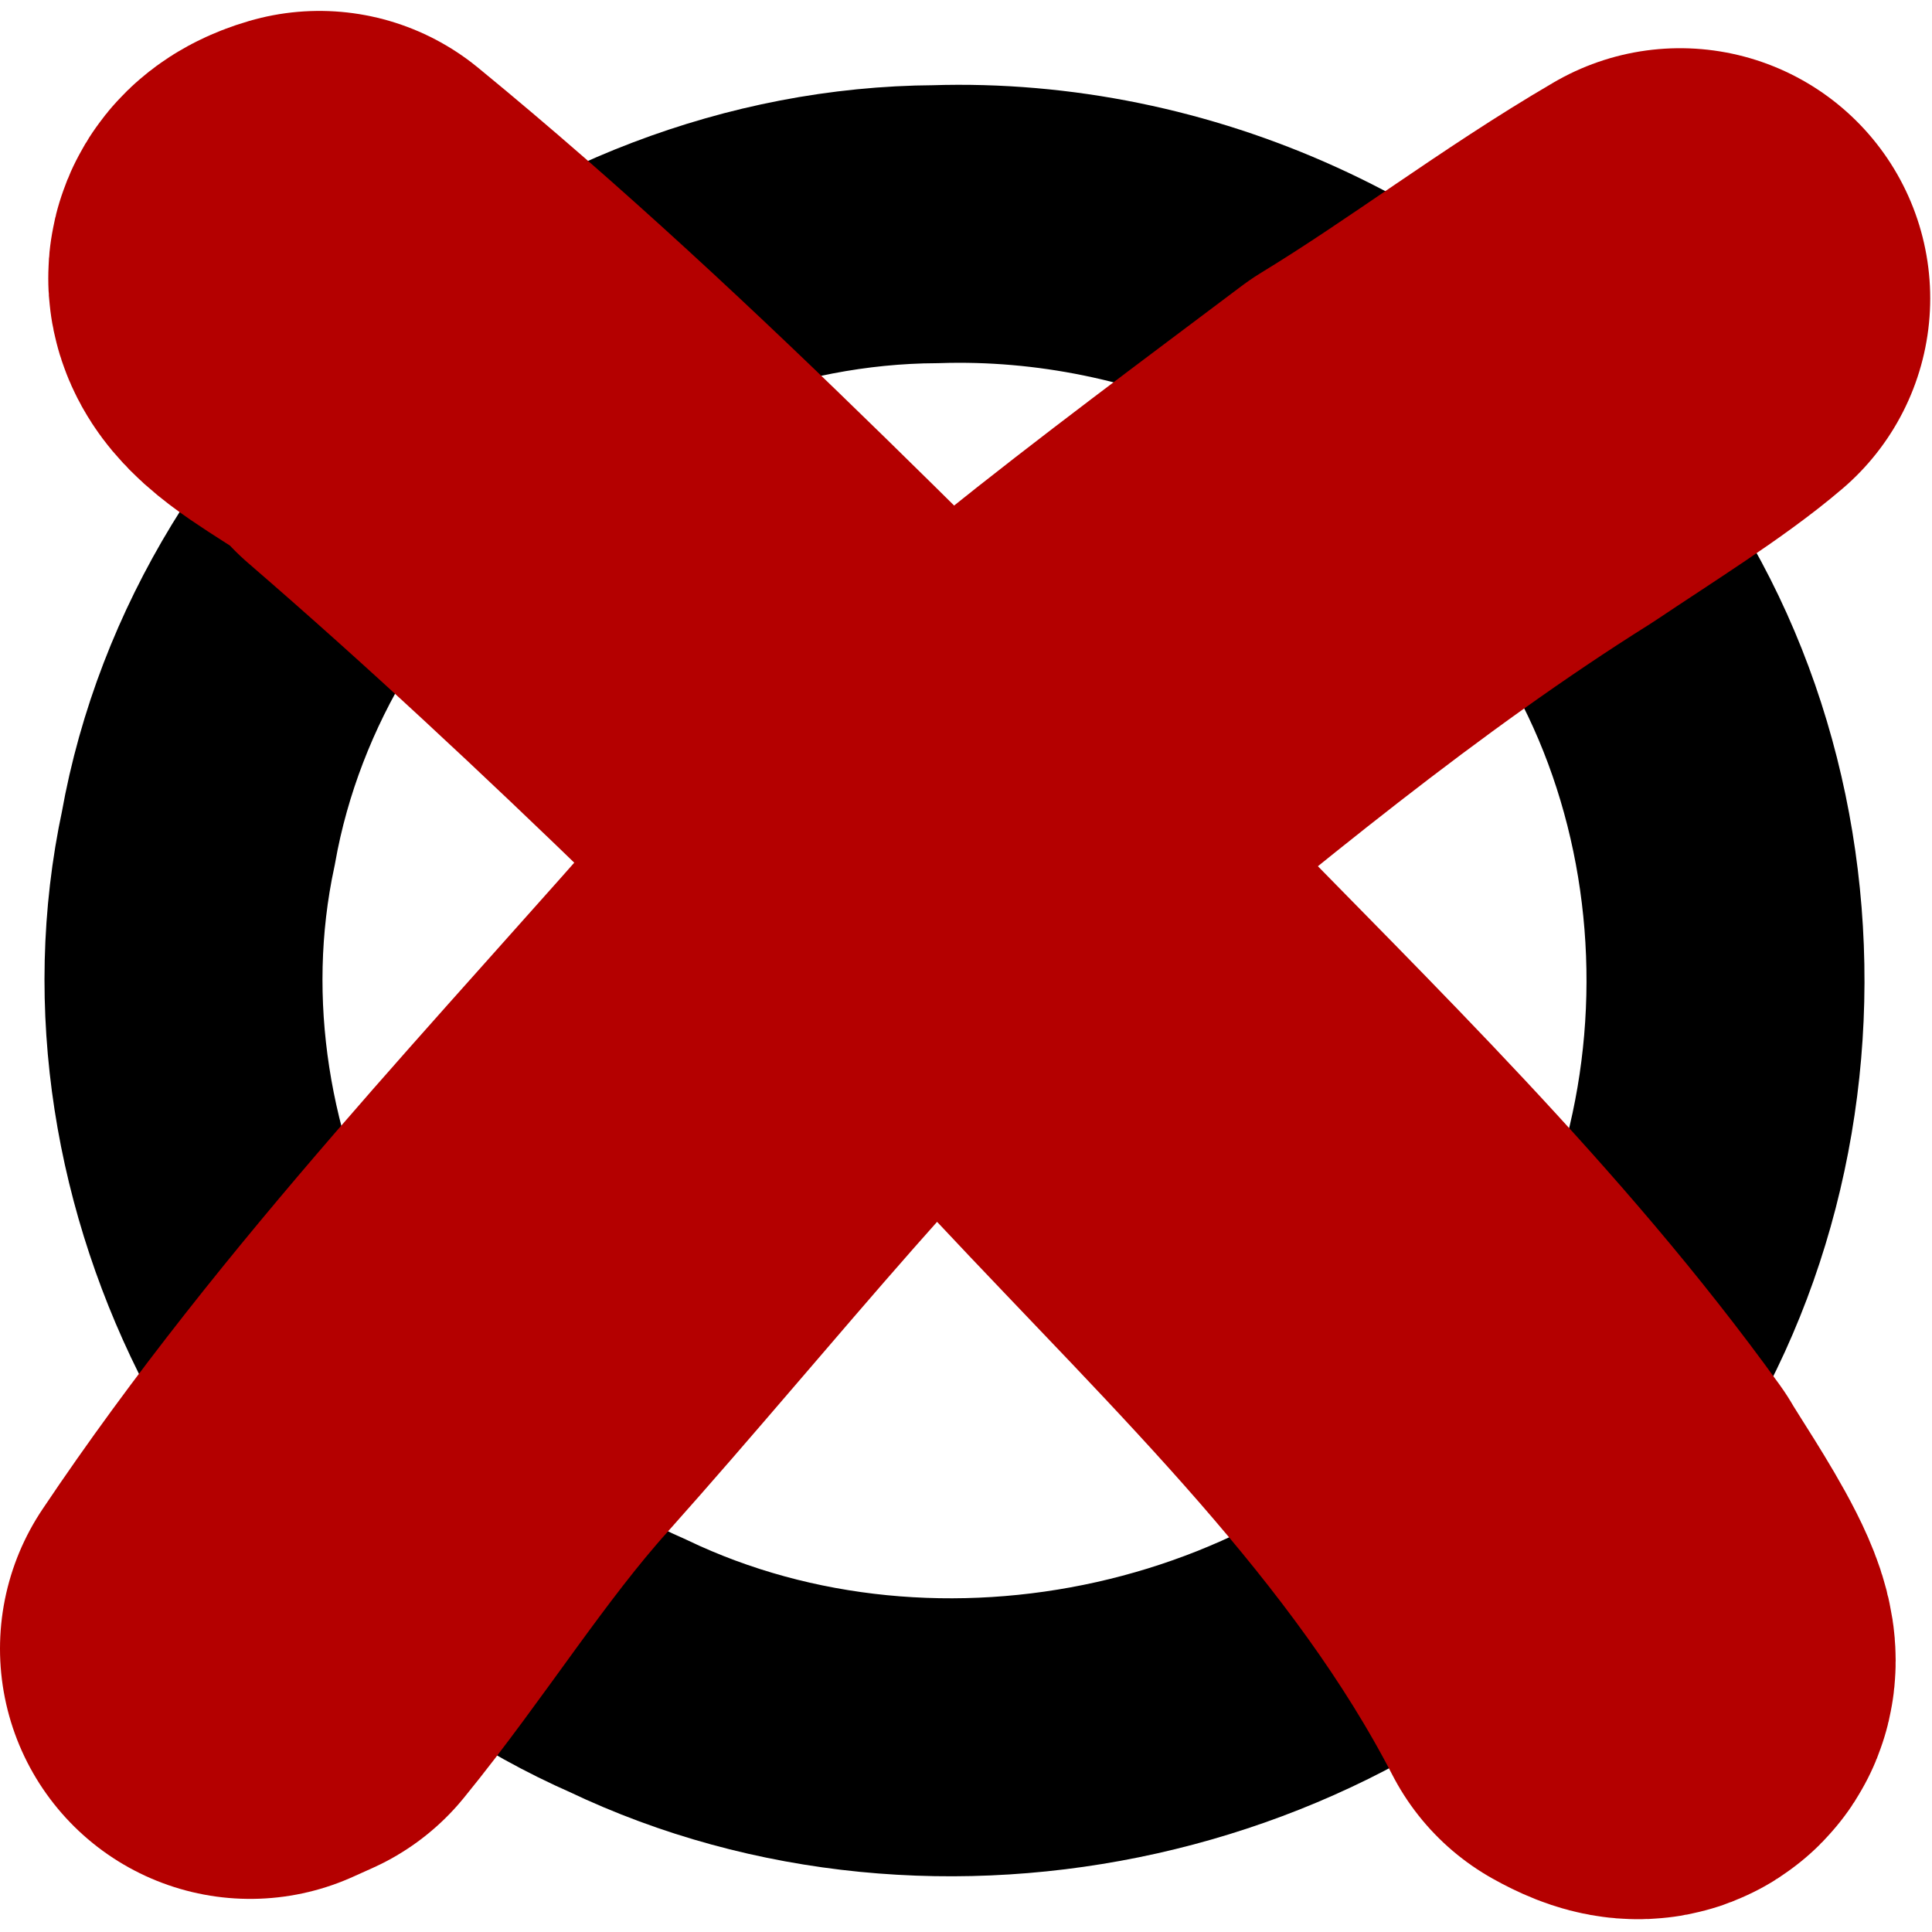 <?xml version="1.0" encoding="UTF-8" standalone="no"?>
<!-- Created with Inkscape (http://www.inkscape.org/) -->

<svg
   xmlns:dc="http://purl.org/dc/elements/1.1/"
   xmlns:cc="http://creativecommons.org/ns#"
   xmlns:rdf="http://www.w3.org/1999/02/22-rdf-syntax-ns#"
   xmlns:svg="http://www.w3.org/2000/svg"
   xmlns="http://www.w3.org/2000/svg"
   xmlns:sodipodi="http://sodipodi.sourceforge.net/DTD/sodipodi-0.dtd"
   xmlns:inkscape="http://www.inkscape.org/namespaces/inkscape"
   width="695"
   height="695"
   id="svg2"
   version="1.1"
   inkscape:version="0.48.4 r9939"
   inkscape:export-filename="C:\Users\Marco\projects\bazi2\gui\src\main\resources\de\uni_augsburg\bazi\gui\bazi_64.png"
   inkscape:export-xdpi="8.2877693"
   inkscape:export-ydpi="8.2877693"
   sodipodi:docname="bazi.svg">
  <defs
     id="defs4">
    <marker
       inkscape:stockid="Arrow1Lstart"
       orient="auto"
       refY="0"
       refX="0"
       id="Arrow1Lstart"
       style="overflow:visible">
      <path
         id="path3867"
         d="M 0,0 5,-5 -12.5,0 5,5 0,0 z"
         style="fill-rule:evenodd;stroke:#000000;stroke-width:1pt"
         transform="matrix(0.8,0,0,0.8,10,0)"
         inkscape:connector-curvature="0" />
    </marker>
  </defs>
  <sodipodi:namedview
     id="base"
     pagecolor="#ffffff"
     bordercolor="#666666"
     borderopacity="1.0"
     inkscape:pageopacity="0.0"
     inkscape:pageshadow="2"
     inkscape:zoom="1.7697842"
     inkscape:cx="347.5"
     inkscape:cy="347.5"
     inkscape:document-units="px"
     inkscape:current-layer="layer1"
     showgrid="false"
     inkscape:window-width="2447"
     inkscape:window-height="1417"
     inkscape:window-x="105"
     inkscape:window-y="-8"
     inkscape:window-maximized="1"
     fit-margin-top="0"
     fit-margin-left="0"
     fit-margin-right="0"
     fit-margin-bottom="0" />
  <g
     inkscape:label="Ebene 1"
     inkscape:groupmode="layer"
     id="layer1"
     transform="translate(-27.711,-172.741)">
    <path
       style="fill:none;stroke:#000000;stroke-width:100;stroke-miterlimit:4;stroke-opacity:1;stroke-dasharray:none"
       d="m 364.293,253.386 c -125.394,0.722 -243.138,96.767 -265.231,220.875 -25.609,119.514 43.211,248.899 154.58,297.754 111.509,53.256 255.767,21.534 333.298,-75.121 81.579,-94.672 82.099,-246.621 0.866,-341.673 C 534.15,288.967 449.402,250.653 364.293,253.386 z"
       id="path3771"
       inkscape:connector-curvature="0" />
    <path
       style="fill:none;stroke:#b40000;stroke-width:180;stroke-linecap:round;stroke-linejoin:round;stroke-miterlimit:4;stroke-opacity:1;stroke-dasharray:none;stroke-dashoffset:1000;marker-mid:none;marker-end:none"
       d="M 117.711,765.828 C 177.37,676.775 252.451,599.554 322.599,518.925 384.298,454.083 457.161,401.223 528.412,347.582 c 35.246,-21.453 68.039,-46.716 103.656,-67.502 -14.446,12.367 -36.861,26.31 -58.87,41.053 -67.644,42.451 -129.226,93.816 -190.613,144.686 -66.98,59.861 -122.223,131.216 -181.872,198.054 -27.685,30.823 -50.376,67.469 -75.922,98.775 -2.36,1.06 -4.72,2.121 -7.08,3.181 z"
       id="path3848"
       inkscape:connector-curvature="0" />
    <path
       style="fill:none;stroke:#b40000;stroke-width:180;stroke-linecap:butt;stroke-linejoin:round;stroke-miterlimit:4;stroke-opacity:1;stroke-dasharray:none;stroke-dashoffset:1000"
       d="m 142.59,266.668 c 98.178,80.464 184.894,173.541 276.173,261.483 61.075,62.854 124.767,124.108 176.145,195.393 7.08,12.233 42.328,62.583 13.673,46.443 C 564.756,685.15 494.273,618.936 429.788,549.997 346.971,467.226 264.525,383.734 175.836,307.193 170.964,295.389 115.224,274.648 142.59,266.668 z"
       id="path3850"
       inkscape:connector-curvature="0" />
  </g>
</svg>
